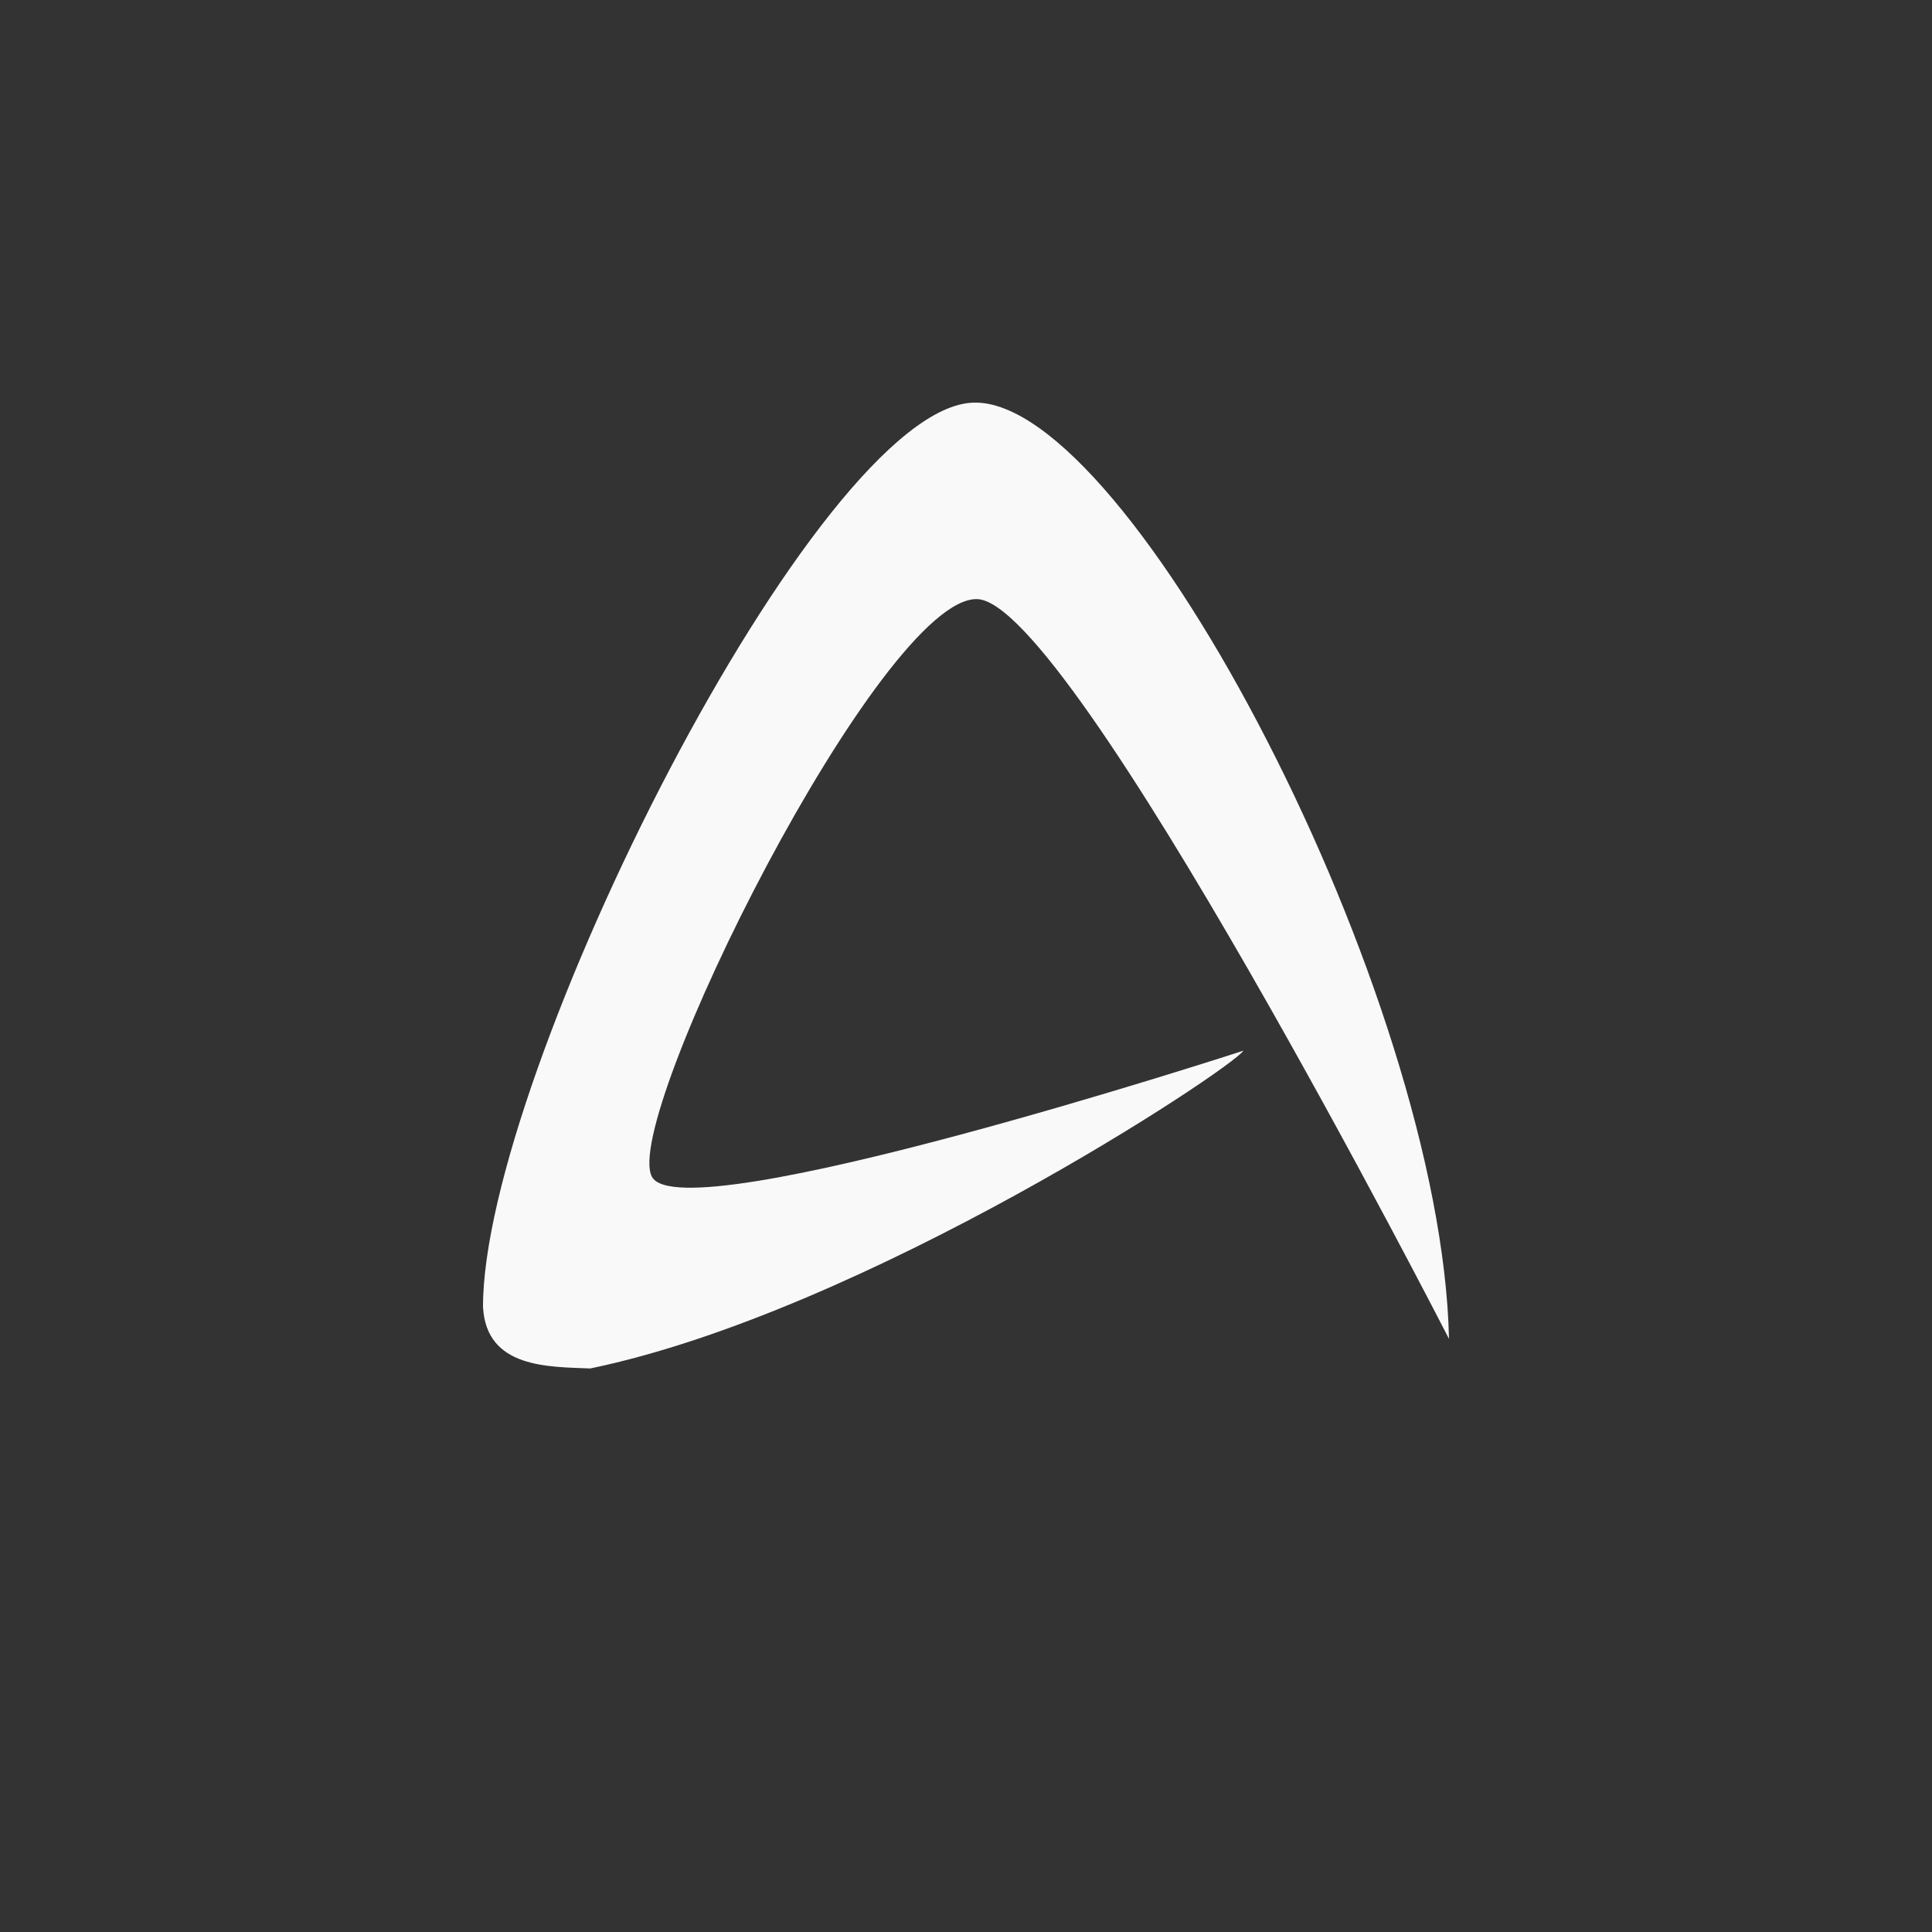<!-- color: #a5bcd9 --><svg xmlns="http://www.w3.org/2000/svg" viewBox="0 0 48 48"><rect x="0" y="0" width="48" height="48" fill="#333333" stroke="none"/><g><path d="m 12 32.48 c -0.012 -5.758 8.316 -22.395 12.195 -22.477 c 1.938 -0.047 4.844 3.637 7.285 8.398 c 2.445 4.758 4.426 10.598 4.52 14.863 c 0 0 -9.383 -18.328 -11.723 -18.379 c -2.379 -0.066 -8.852 12.91 -8.08 14.352 c 0.754 1.41 14.695 -3.133 14.695 -3.133 c -0.301 0.461 -9.402 6.48 -16.227 7.895 c -1.031 -0.043 -2.578 0 -2.664 -1.52 m 0 0" fill="#f9f9f9" stroke="none" fill-rule="evenodd" fill-opacity="1"/></g></svg>